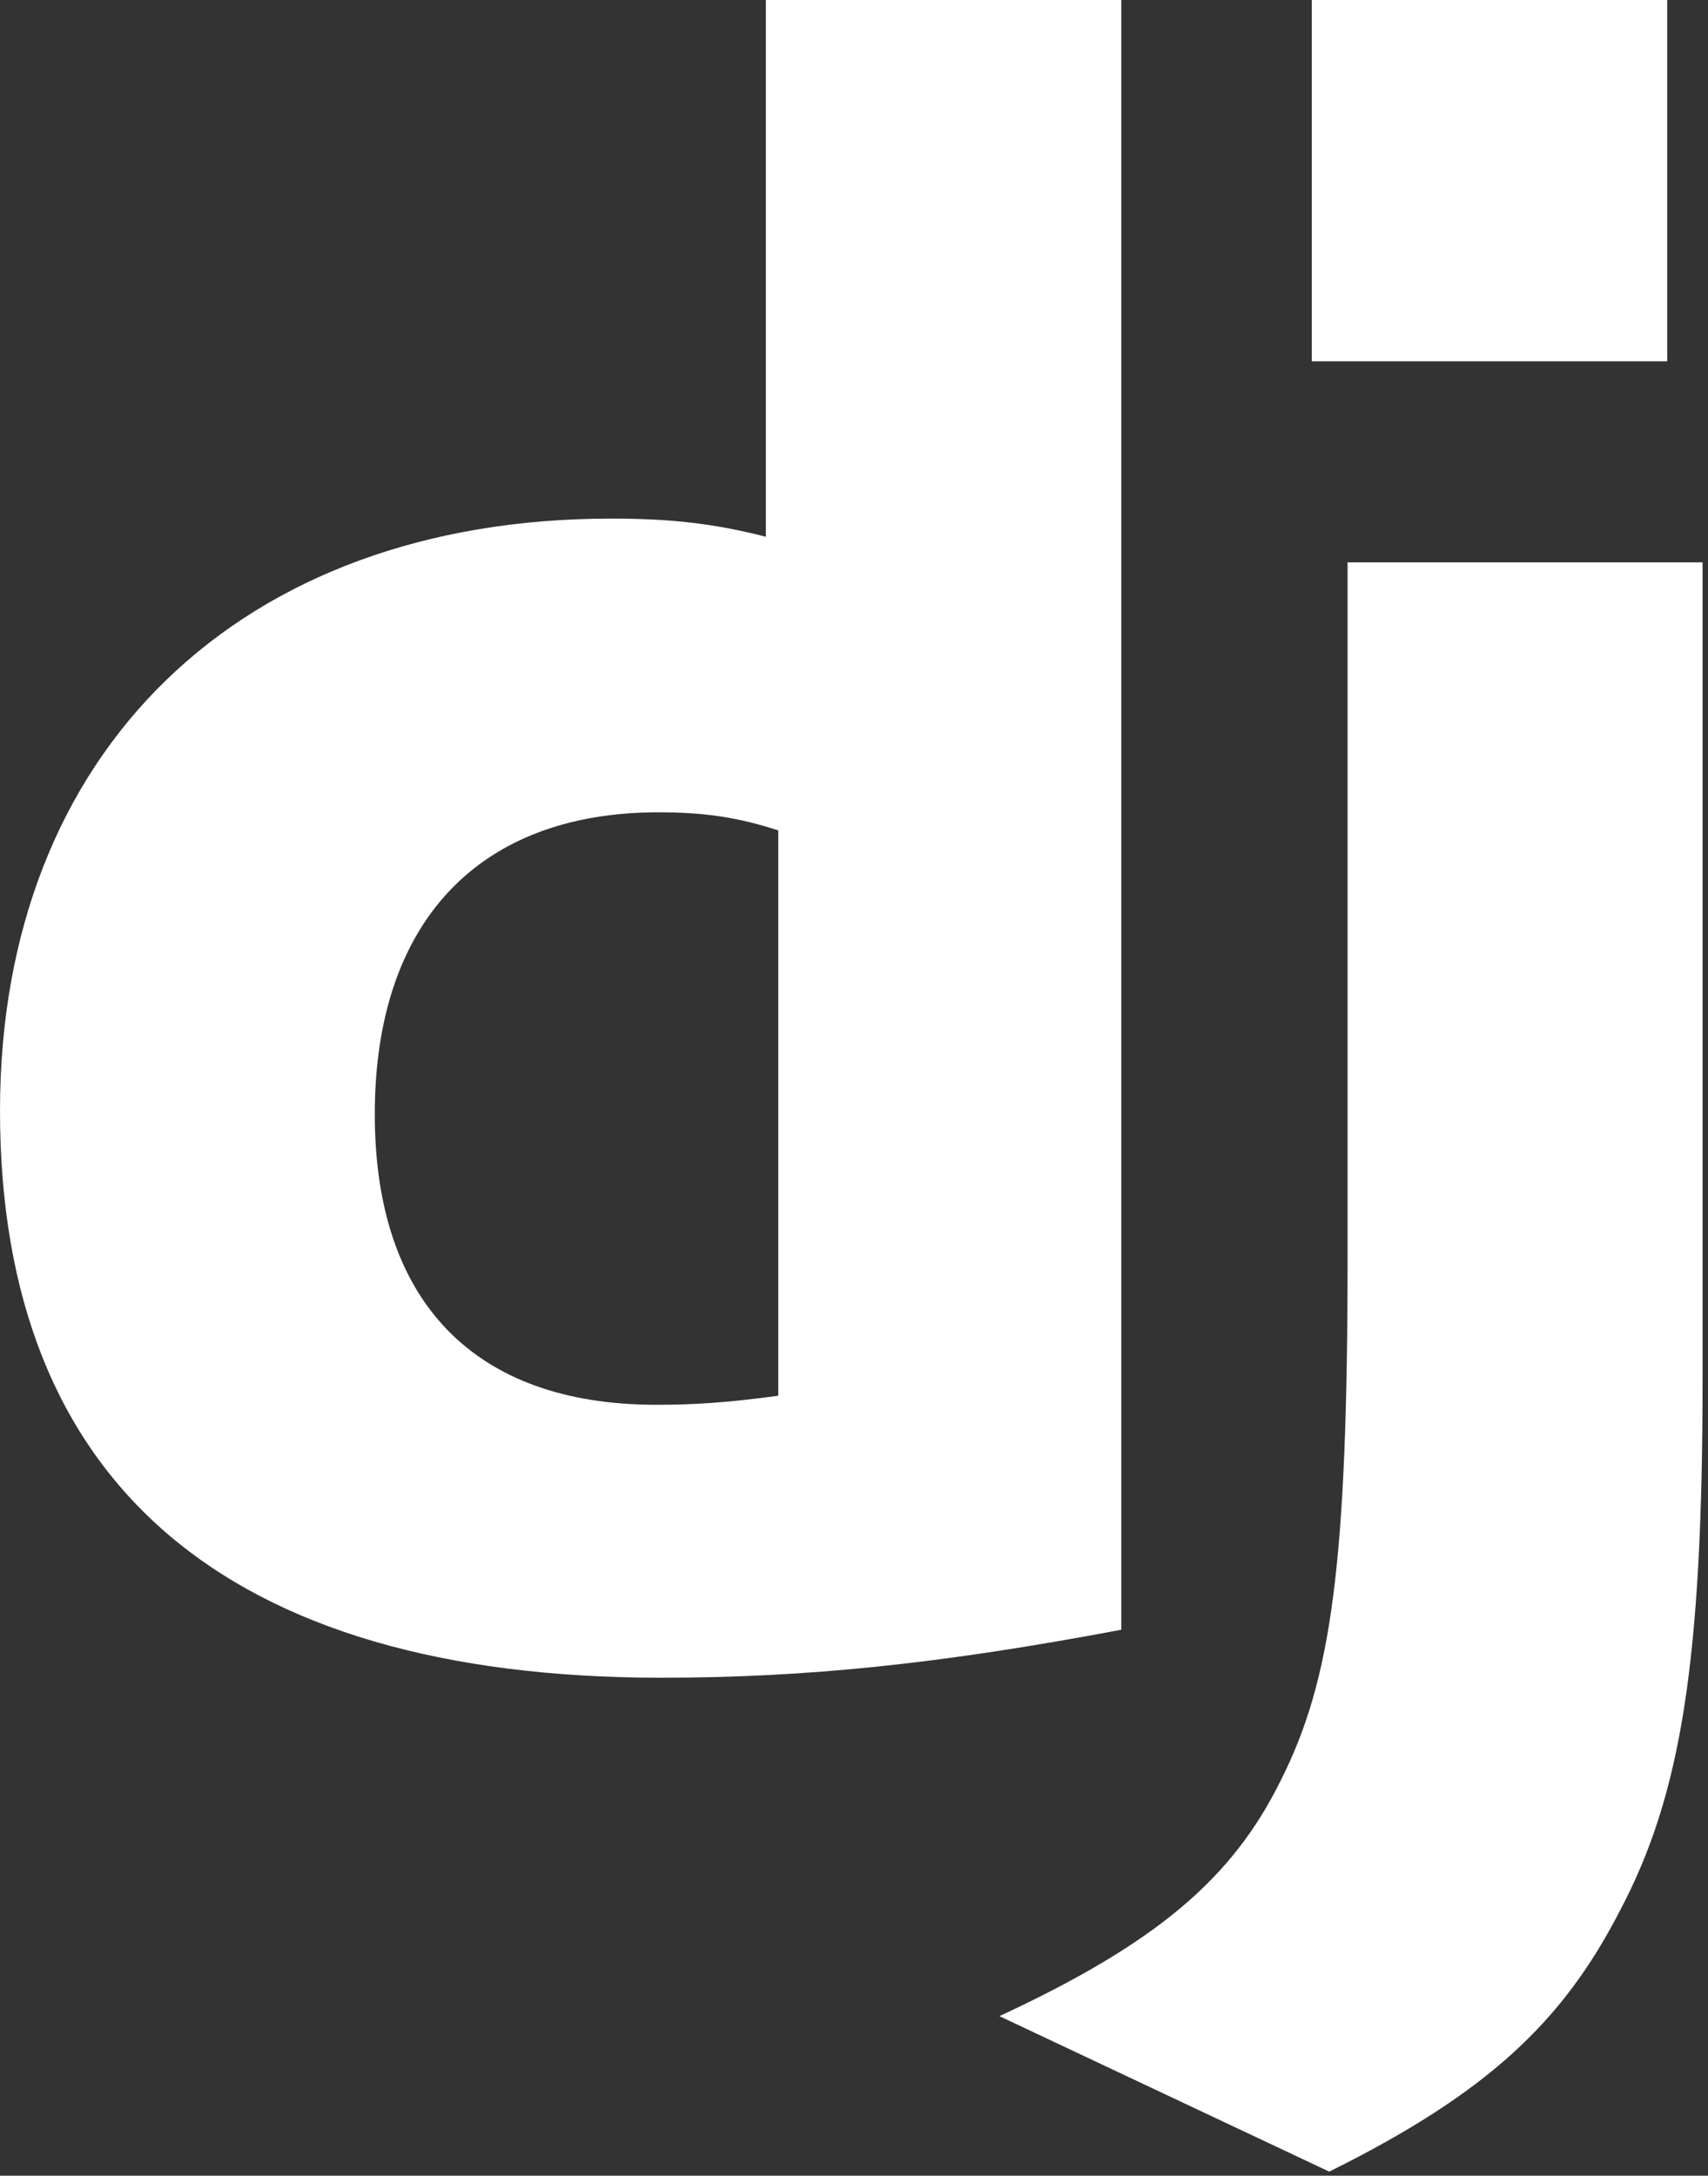 <svg width="256" height="326" xmlns="http://www.w3.org/2000/svg" preserveAspectRatio="xMidYMid">

 <rect width="100%" height="100%" fill="#333333" stroke="none"/>

 <g>
  <title>background</title>
  <rect fill="none" id="canvas_background" height="402" width="582" y="-1" x="-1"/>
 </g>
 <g>
  <title>Layer 1</title>
  <g id="svg_1" fill="#2BA977">
   <path fill="#ffffff" id="svg_2" d="m114.784,0l53.278,0l0,244.191c-27.29,5.162 -47.381,7.193 -69.117,7.193c-65.072,-0.068 -98.945,-29.139 -98.945,-84.972c0,-53.795 35.93,-88.708 91.608,-88.708c8.64,0 15.222,0.679 23.176,2.717l0,-80.421zm1.867,124.427c-6.24,-2.038 -11.382,-2.717 -17.965,-2.717c-26.948,0 -42.513,16.437 -42.513,45.244c0,28.046 14.879,43.532 42.17,43.532c5.897,0 10.697,-0.333 18.308,-1.352l0,-84.707z"/>
   <path fill="#ffffff" id="svg_3" d="m255.187,84.261l0,122.262c0,42.106 -3.154,62.354 -12.411,79.81c-8.64,16.784 -20.022,27.366 -43.541,39.056l-49.438,-23.298c23.519,-10.929 34.902,-20.588 42.17,-35.327c7.611,-15.072 10.011,-32.528 10.011,-78.445l0,-104.059l53.209,0l0,0z"/>
   <path fill="#ffffff" id="svg_4" d="m196.608,0l53.278,0l0,54.135l-53.278,0l0,-54.135l0,0z"/>
  </g>
 </g>
</svg>